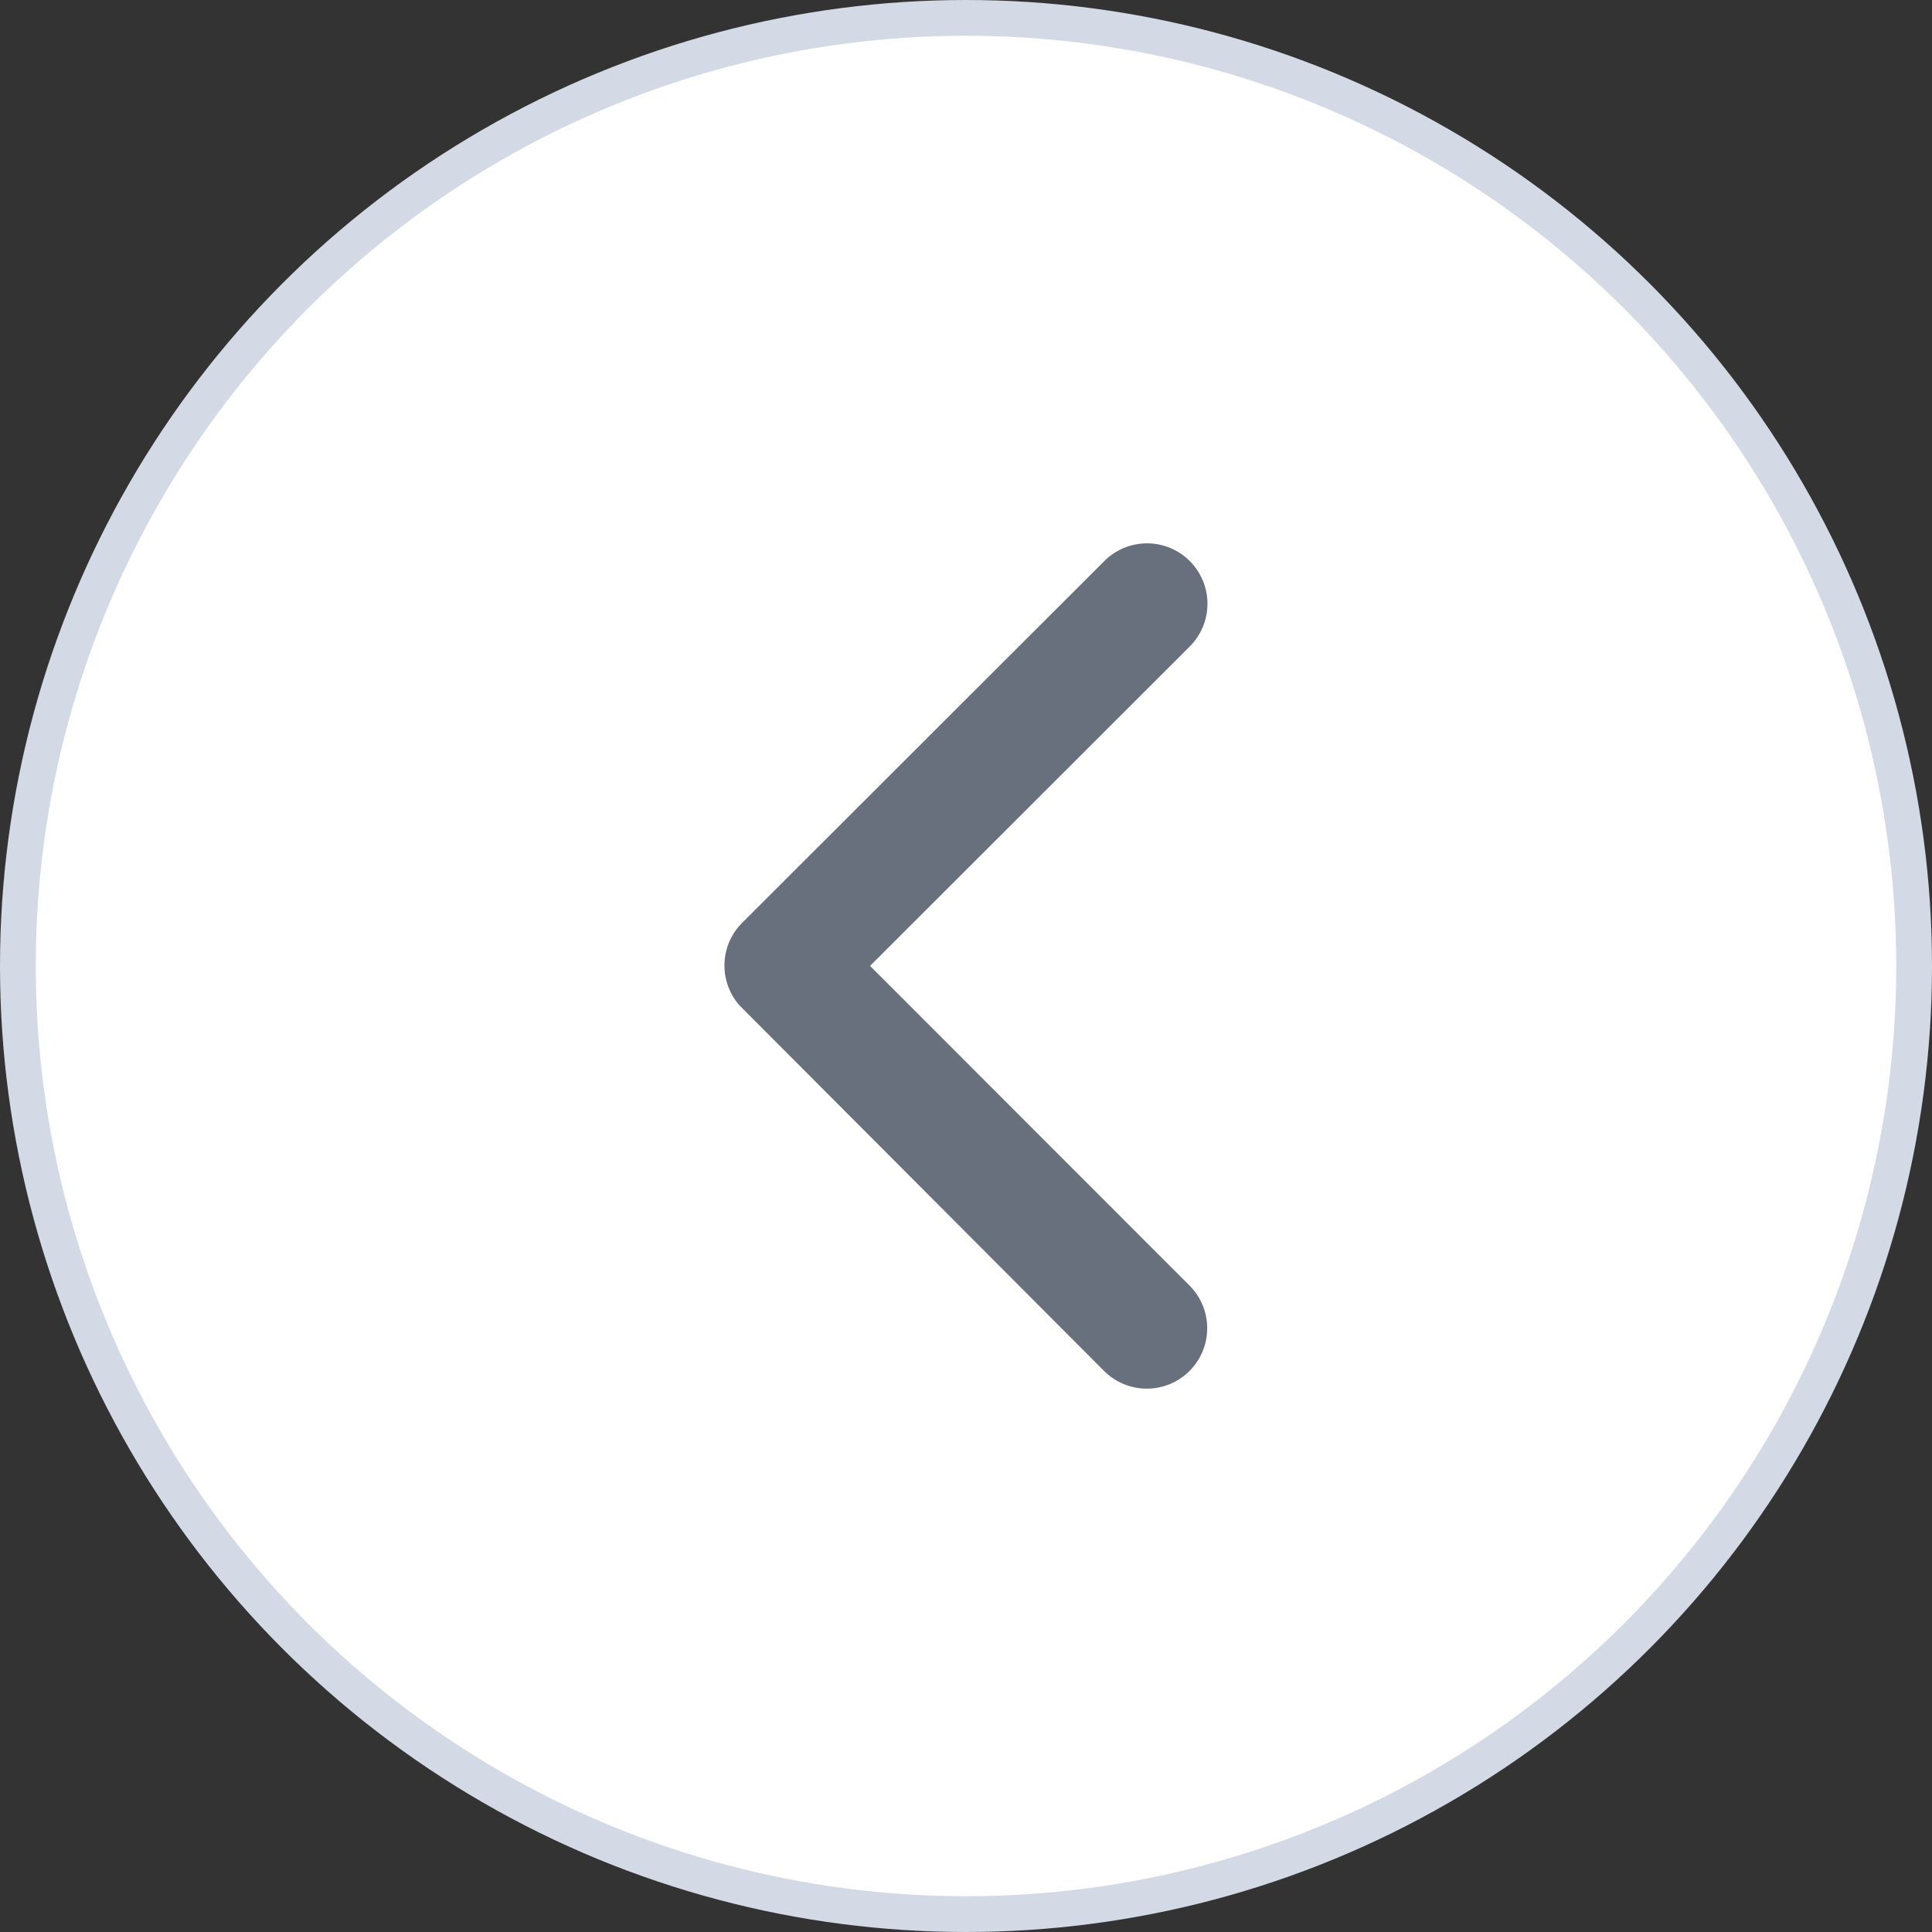 <svg xmlns="http://www.w3.org/2000/svg" width="54" height="54" viewBox="0 0 54 54">
  <rect x="0" y="0" width="54" height="54" fill="#333333" stroke="none"/>
  <g id="Group_67" data-name="Group 67" transform="translate(0.5 0.5)">
    <circle id="Ellipse_21" data-name="Ellipse 21" cx="26.5" cy="26.5" r="26.5" fill="#fff" stroke="#d3dae6" stroke-width="1"/>
    <path id="Icon_ionic-ios-arrow-back" data-name="Icon ionic-ios-arrow-back" d="M15.321,18l8.937-8.93a1.688,1.688,0,0,0-2.391-2.384L11.742,16.8a1.685,1.685,0,0,0-.049,2.327L21.86,29.32a1.688,1.688,0,0,0,2.391-2.384Z" transform="translate(8.498 8.497)" fill="#69707d"/>
  </g>
</svg>
